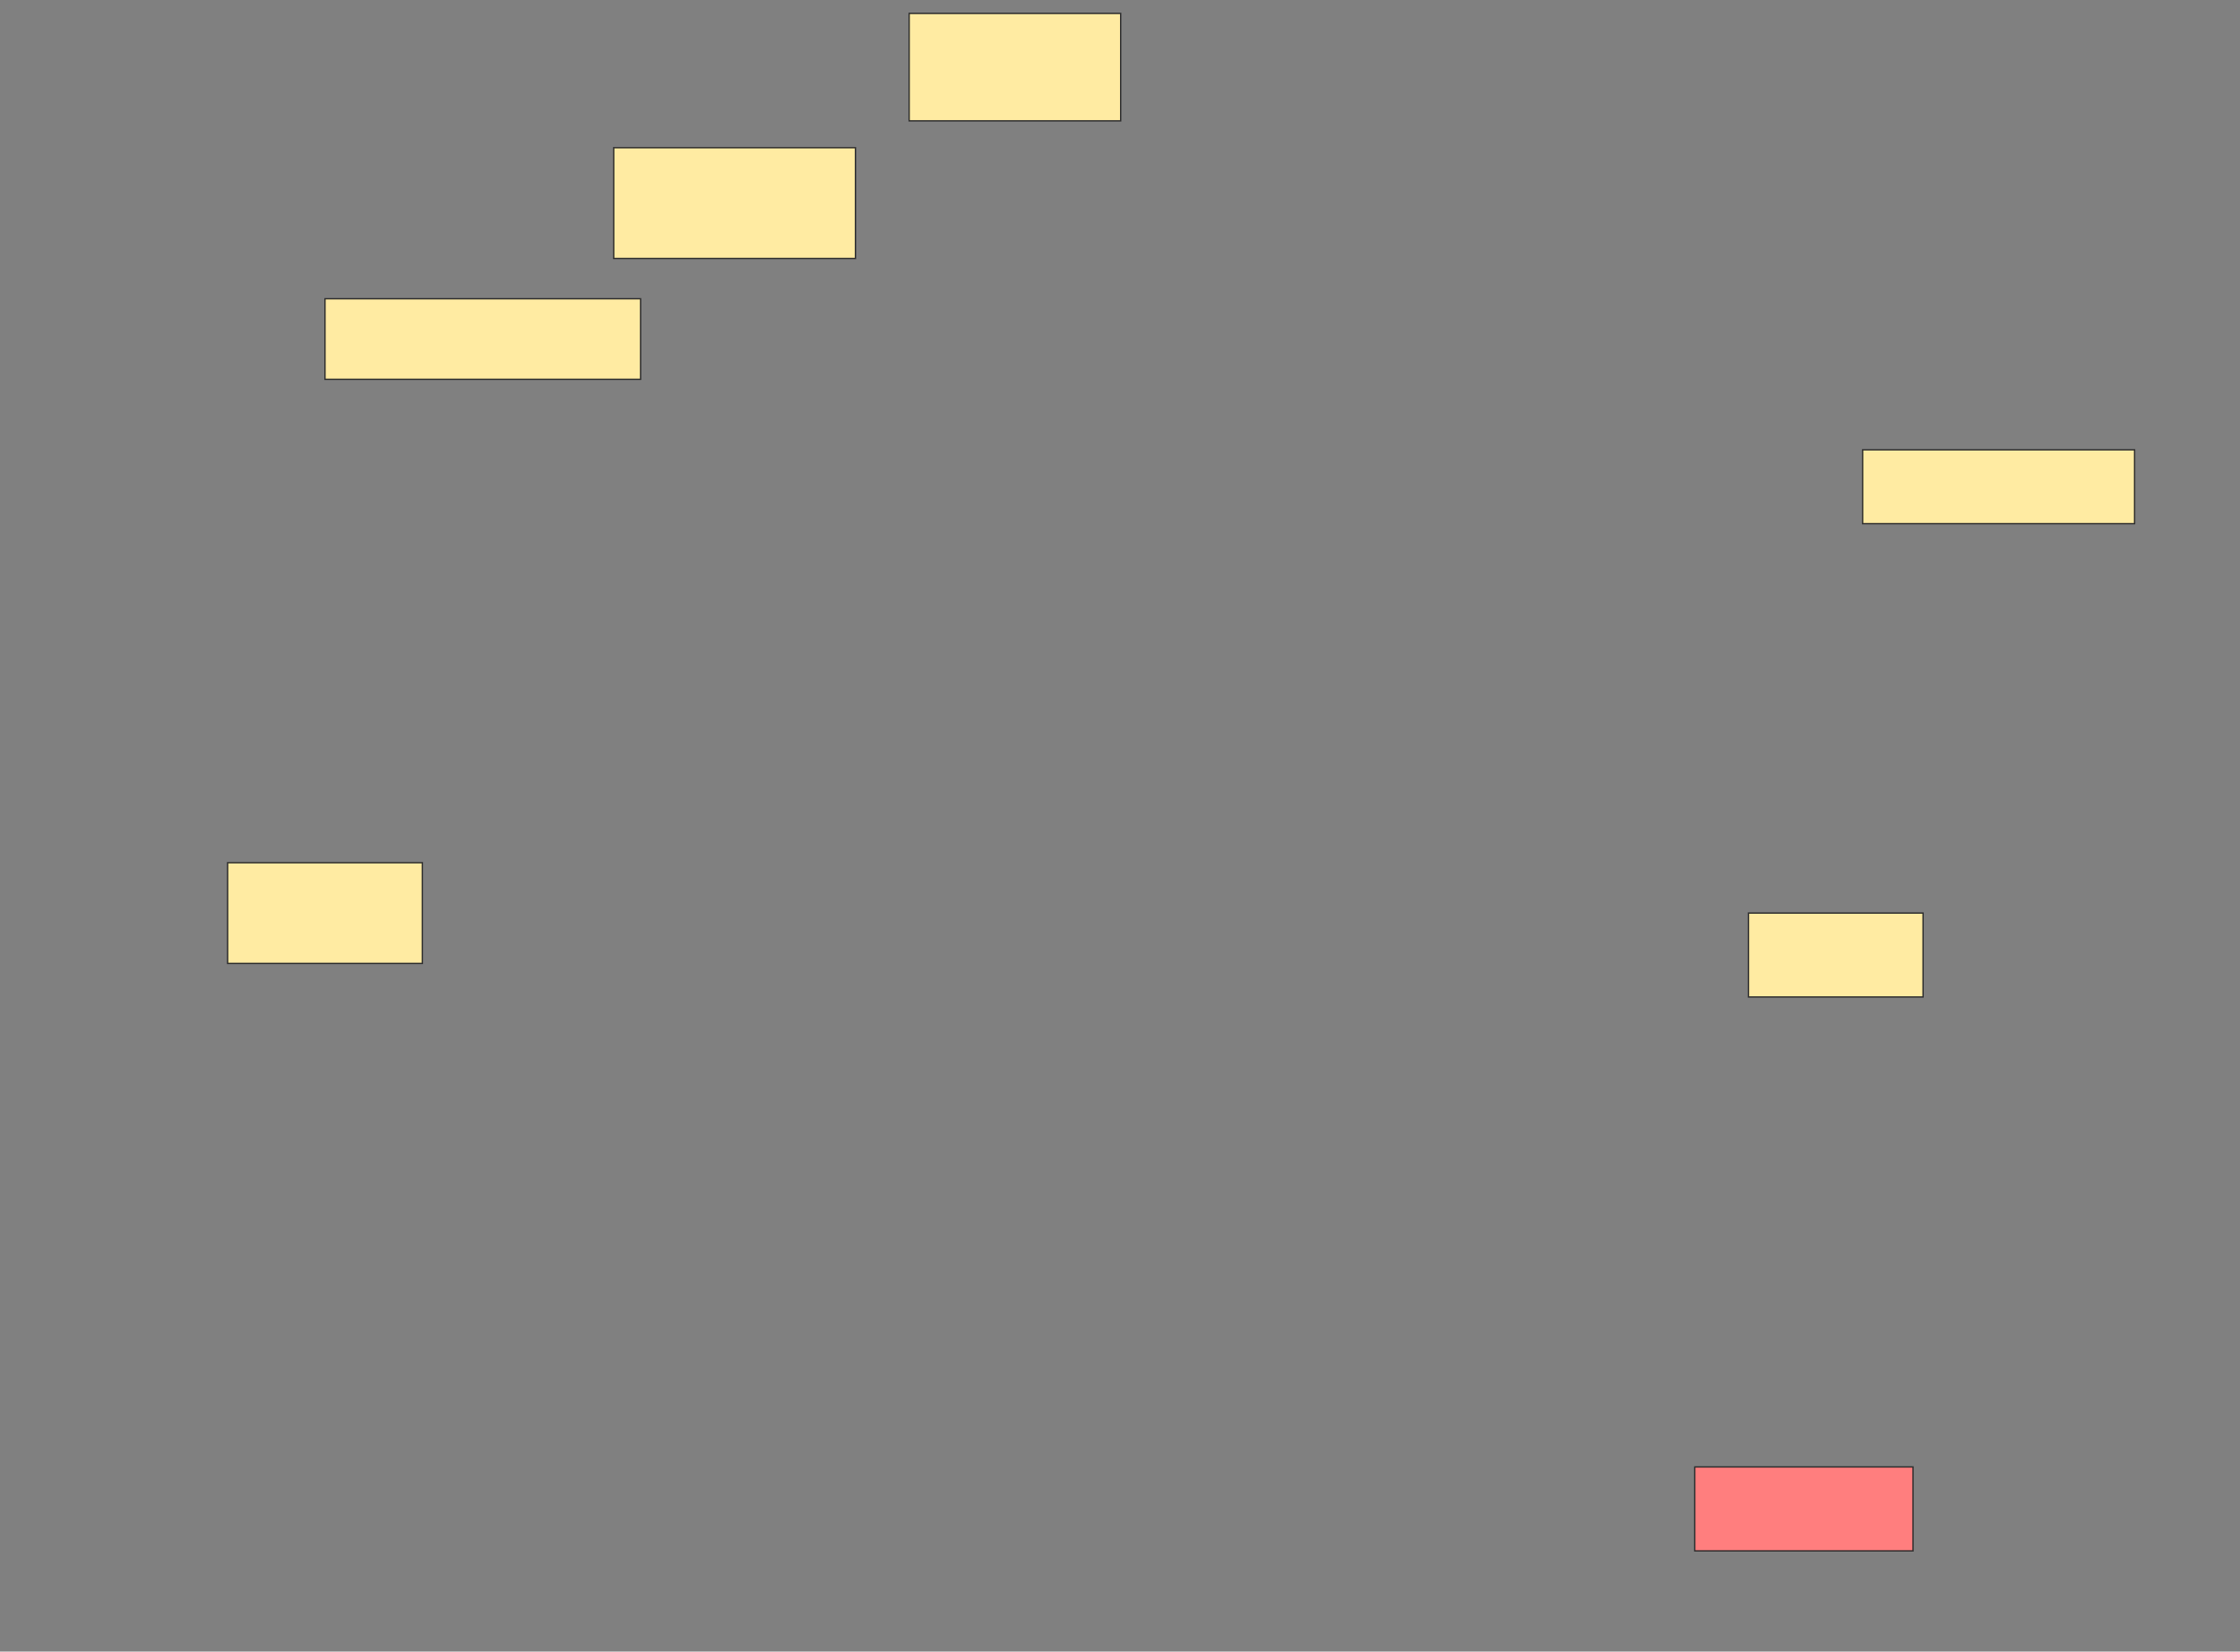 <svg xmlns="http://www.w3.org/2000/svg" width="1668" height="1230">
 <rect width="100%" height="100%" fill="#808080" stroke="none"/>
 <!-- Created with Image Occlusion Enhanced -->
 <g>
  <title>Labels</title>
 </g>
 <g>
  <title>Masks</title>
  <rect id="8fe9646cf863408a9d43b31f7e40edd2-ao-1" height="80" width="157.5" y="10" x="677" stroke="#2D2D2D" fill="#FFEBA2"/>
  <rect id="8fe9646cf863408a9d43b31f7e40edd2-ao-2" height="82.5" width="180" y="110" x="457" stroke="#2D2D2D" fill="#FFEBA2"/>
  <rect id="8fe9646cf863408a9d43b31f7e40edd2-ao-3" height="60" width="235" y="222.5" x="242" stroke="#2D2D2D" fill="#FFEBA2"/>
  <rect id="8fe9646cf863408a9d43b31f7e40edd2-ao-4" height="75" width="145" y="642.5" x="169.5" stroke="#2D2D2D" fill="#FFEBA2"/>
  <rect id="8fe9646cf863408a9d43b31f7e40edd2-ao-5" height="62.5" width="130" y="680" x="1302" stroke="#2D2D2D" fill="#FFEBA2"/>
  <rect id="8fe9646cf863408a9d43b31f7e40edd2-ao-6" height="55" width="202.5" y="335" x="1387" stroke="#2D2D2D" fill="#FFEBA2"/>
  <rect id="8fe9646cf863408a9d43b31f7e40edd2-ao-7" height="62.5" width="162.5" y="1092.5" x="1262" stroke="#2D2D2D" fill="#FF7E7E" class="qshape"/>
 </g>
</svg>
